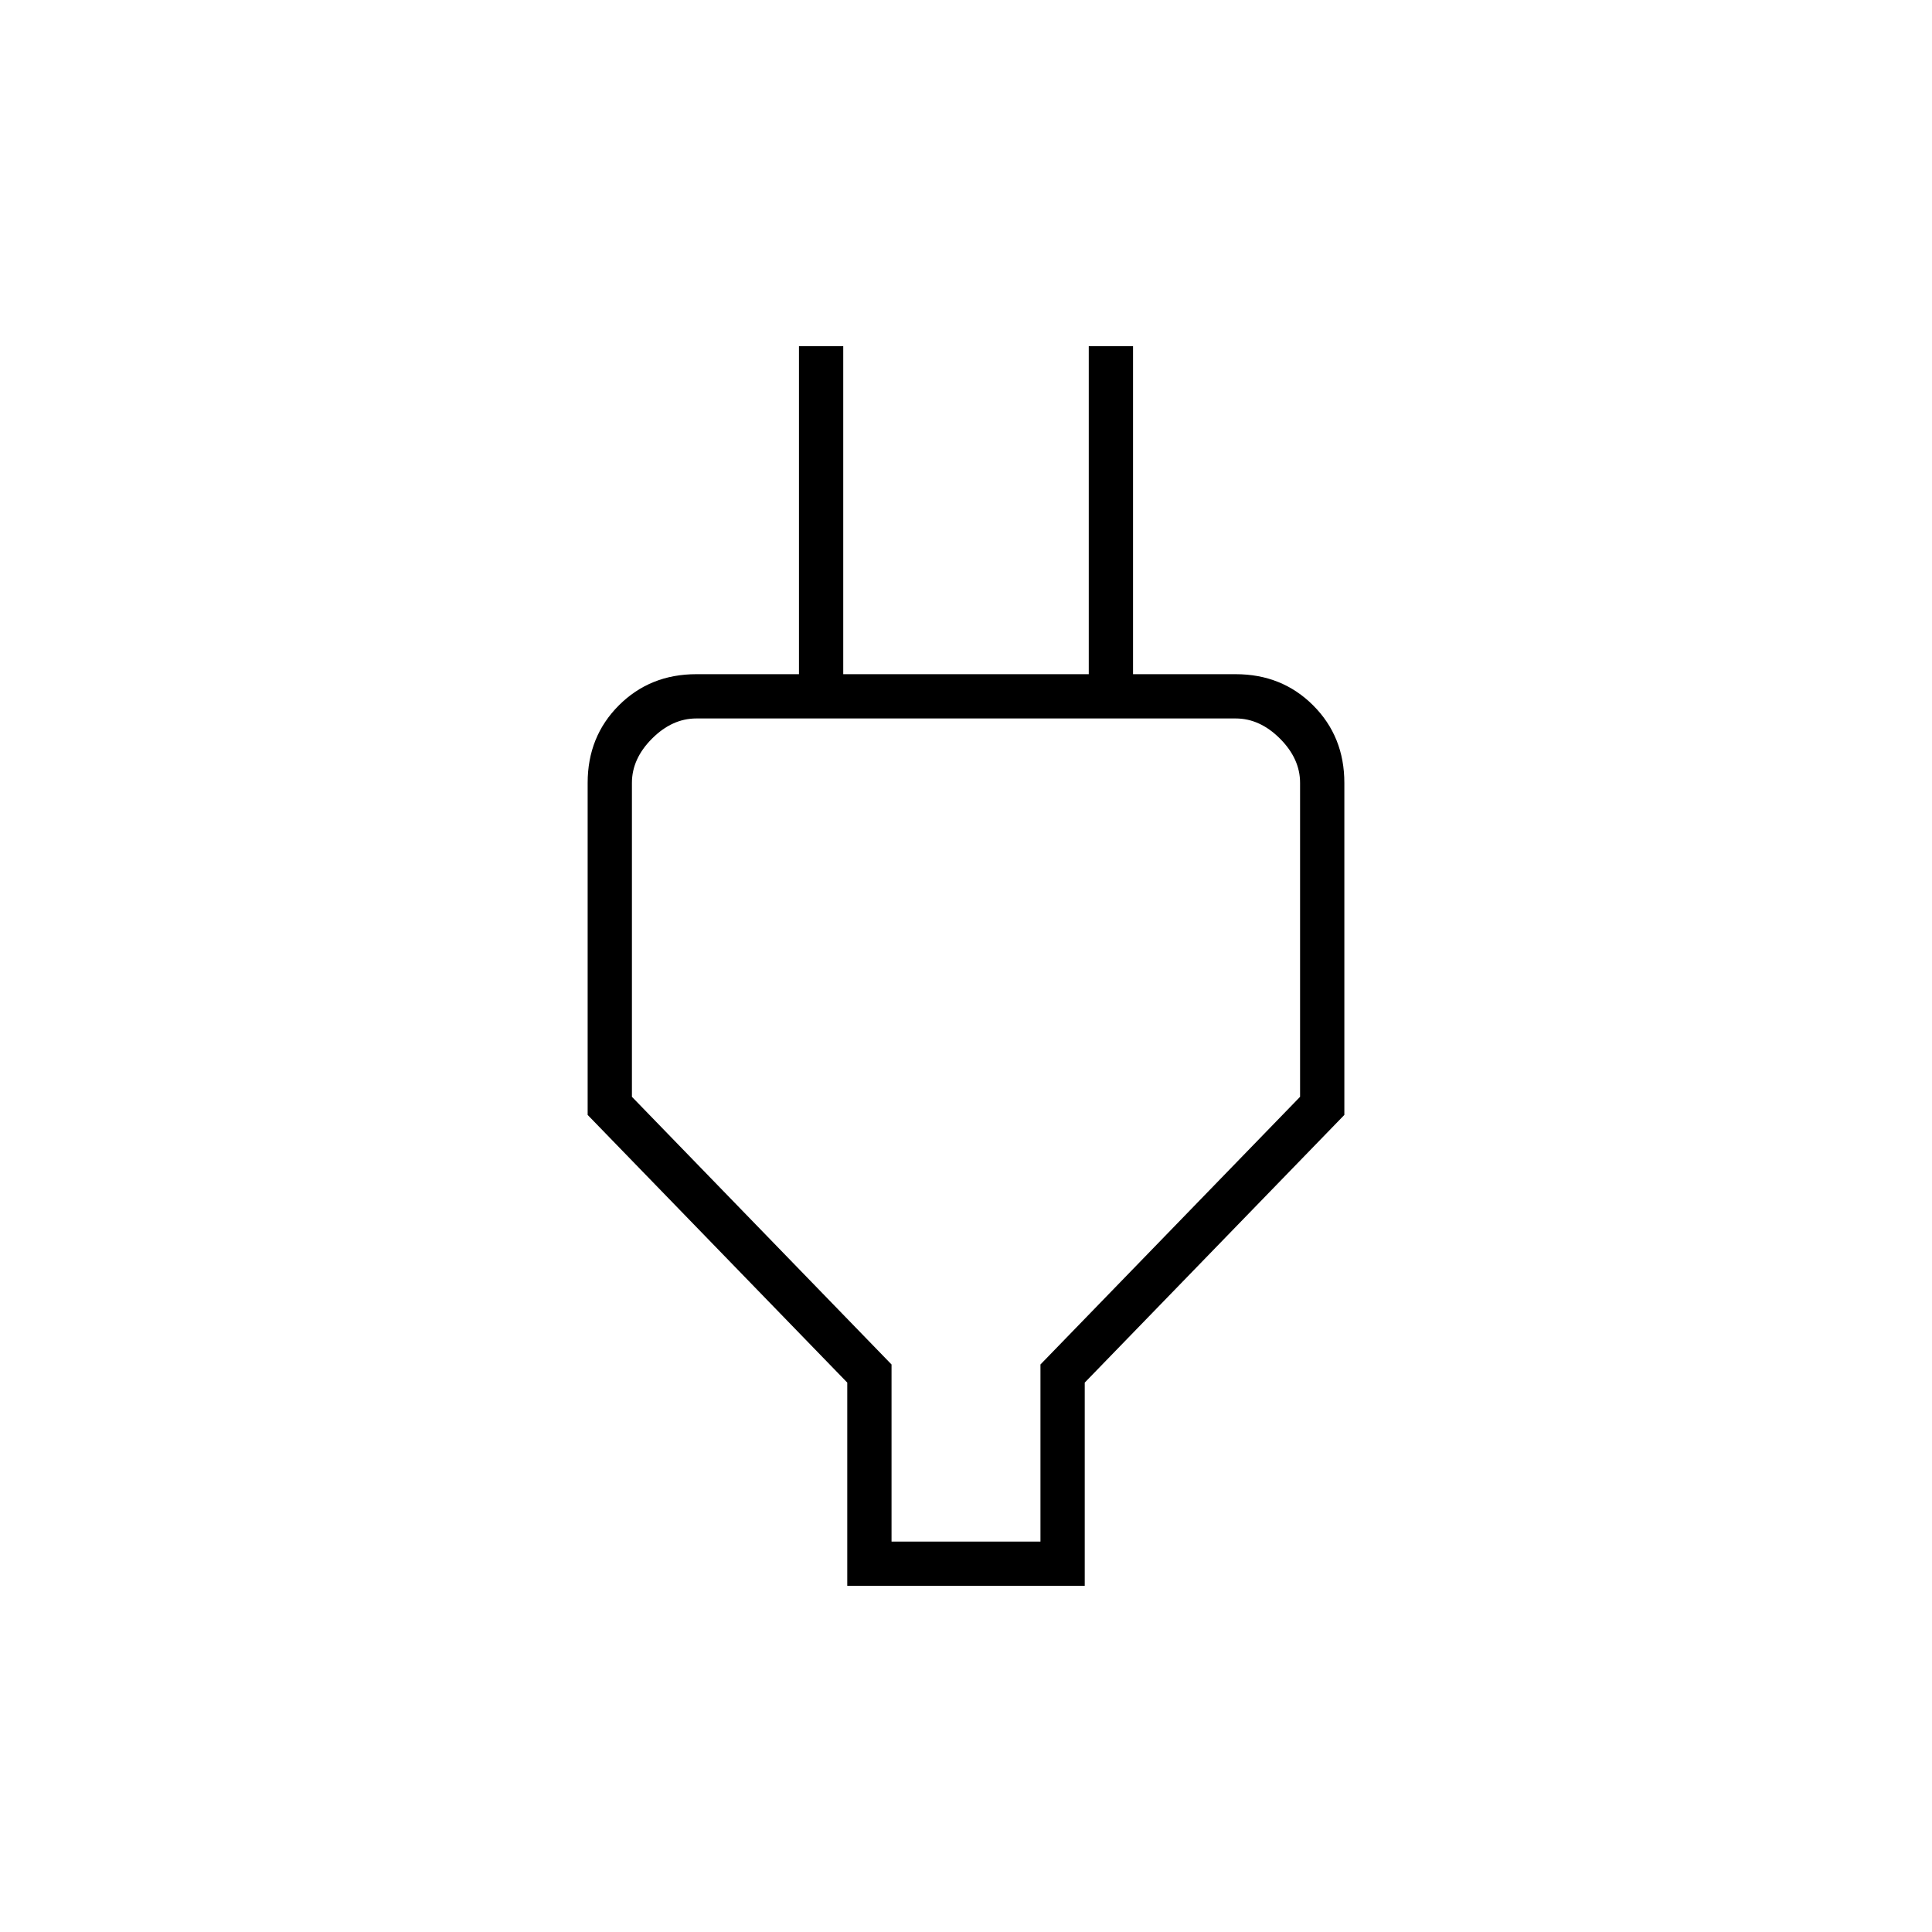 <svg xmlns="http://www.w3.org/2000/svg" width="48" height="48"><path d="M22.15 38.3h3.7v-4.4l6.45-6.65v-7.8q0-.6-.5-1.1-.5-.5-1.1-.5H17.3q-.6 0-1.1.5-.5.5-.5 1.1v7.8l6.45 6.65zm-1.1 1.1v-5.05L14.6 27.7v-8.25q0-1.15.775-1.925.775-.775 1.925-.775h2.55V8.6h1.1v8.15h6.1V8.6h1.1v8.15h2.55q1.15 0 1.925.775.775.775.775 1.925v8.25l-6.45 6.65v5.05zM24 28.05z"/></svg>